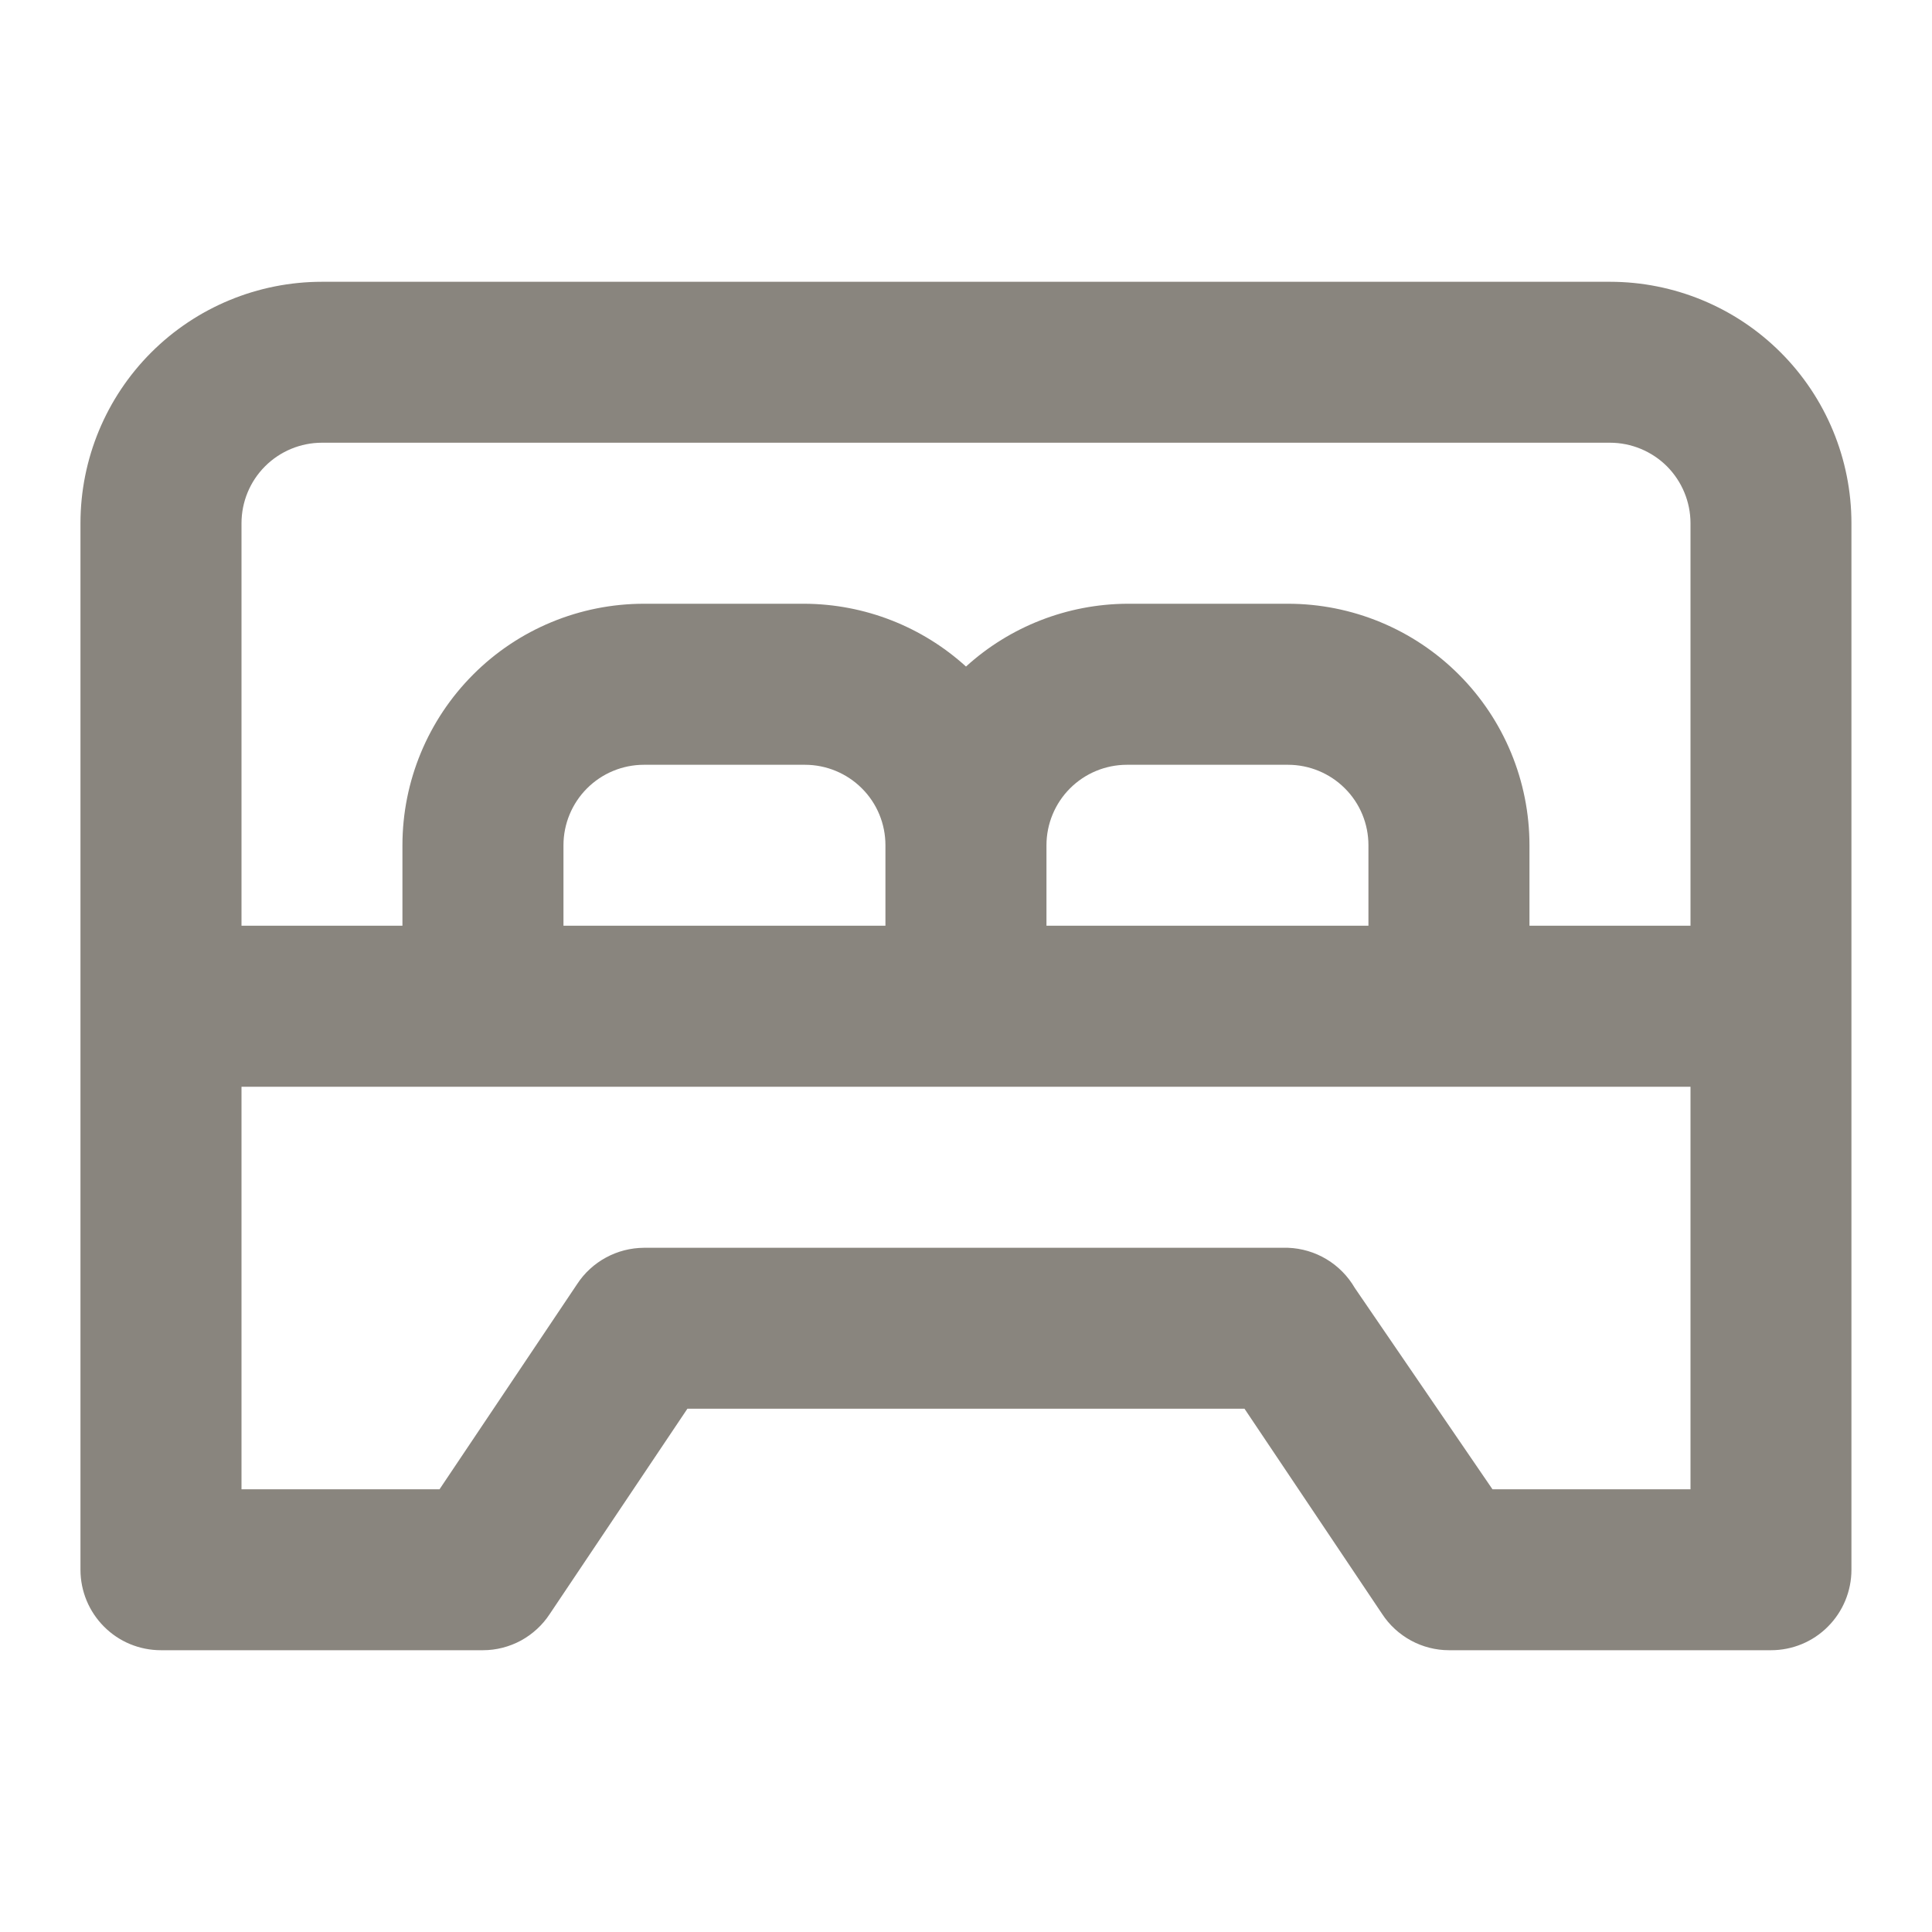 <svg width="20" height="20" viewBox="0 0 20 20" fill="none" xmlns="http://www.w3.org/2000/svg">
<path d="M16.666 2.917H3.333C2.67 2.917 2.034 3.18 1.565 3.649C1.096 4.118 0.833 4.754 0.833 5.417V16.25C0.833 16.471 0.921 16.683 1.077 16.839C1.233 16.996 1.445 17.083 1.666 17.083H5C5.137 17.083 5.272 17.048 5.393 16.983C5.513 16.917 5.616 16.823 5.691 16.708L7.116 14.583H12.883L14.308 16.708C14.383 16.823 14.486 16.917 14.607 16.983C14.727 17.048 14.862 17.083 15 17.083H18.333C18.554 17.083 18.766 16.996 18.922 16.839C19.078 16.683 19.166 16.471 19.166 16.25V5.417C19.166 4.754 18.903 4.118 18.434 3.649C17.965 3.18 17.329 2.917 16.666 2.917ZM17.5 15.417H15.45L14.025 13.333C13.954 13.211 13.854 13.109 13.733 13.036C13.612 12.963 13.474 12.922 13.333 12.917H6.666C6.529 12.918 6.394 12.952 6.273 13.018C6.153 13.083 6.05 13.177 5.975 13.292L4.55 15.417H2.5V11.25H17.5V15.417ZM5.833 9.583V8.75C5.833 8.529 5.921 8.317 6.077 8.161C6.233 8.005 6.445 7.917 6.666 7.917H8.333C8.554 7.917 8.766 8.005 8.922 8.161C9.079 8.317 9.166 8.529 9.166 8.75V9.583H5.833ZM10.833 9.583V8.75C10.833 8.529 10.921 8.317 11.077 8.161C11.233 8.005 11.445 7.917 11.666 7.917H13.333C13.554 7.917 13.766 8.005 13.922 8.161C14.079 8.317 14.166 8.529 14.166 8.75V9.583H10.833ZM17.5 9.583H15.833V8.75C15.833 8.087 15.57 7.451 15.101 6.982C14.632 6.513 13.996 6.25 13.333 6.25H11.666C11.05 6.254 10.456 6.485 10 6.9C9.543 6.485 8.95 6.254 8.333 6.25H6.666C6.003 6.25 5.367 6.513 4.899 6.982C4.43 7.451 4.166 8.087 4.166 8.75V9.583H2.5V5.417C2.5 5.196 2.587 4.984 2.744 4.827C2.9 4.671 3.112 4.583 3.333 4.583H16.666C16.887 4.583 17.099 4.671 17.256 4.827C17.412 4.984 17.5 5.196 17.5 5.417V9.583Z" fill="#89857E"/>
</svg>
